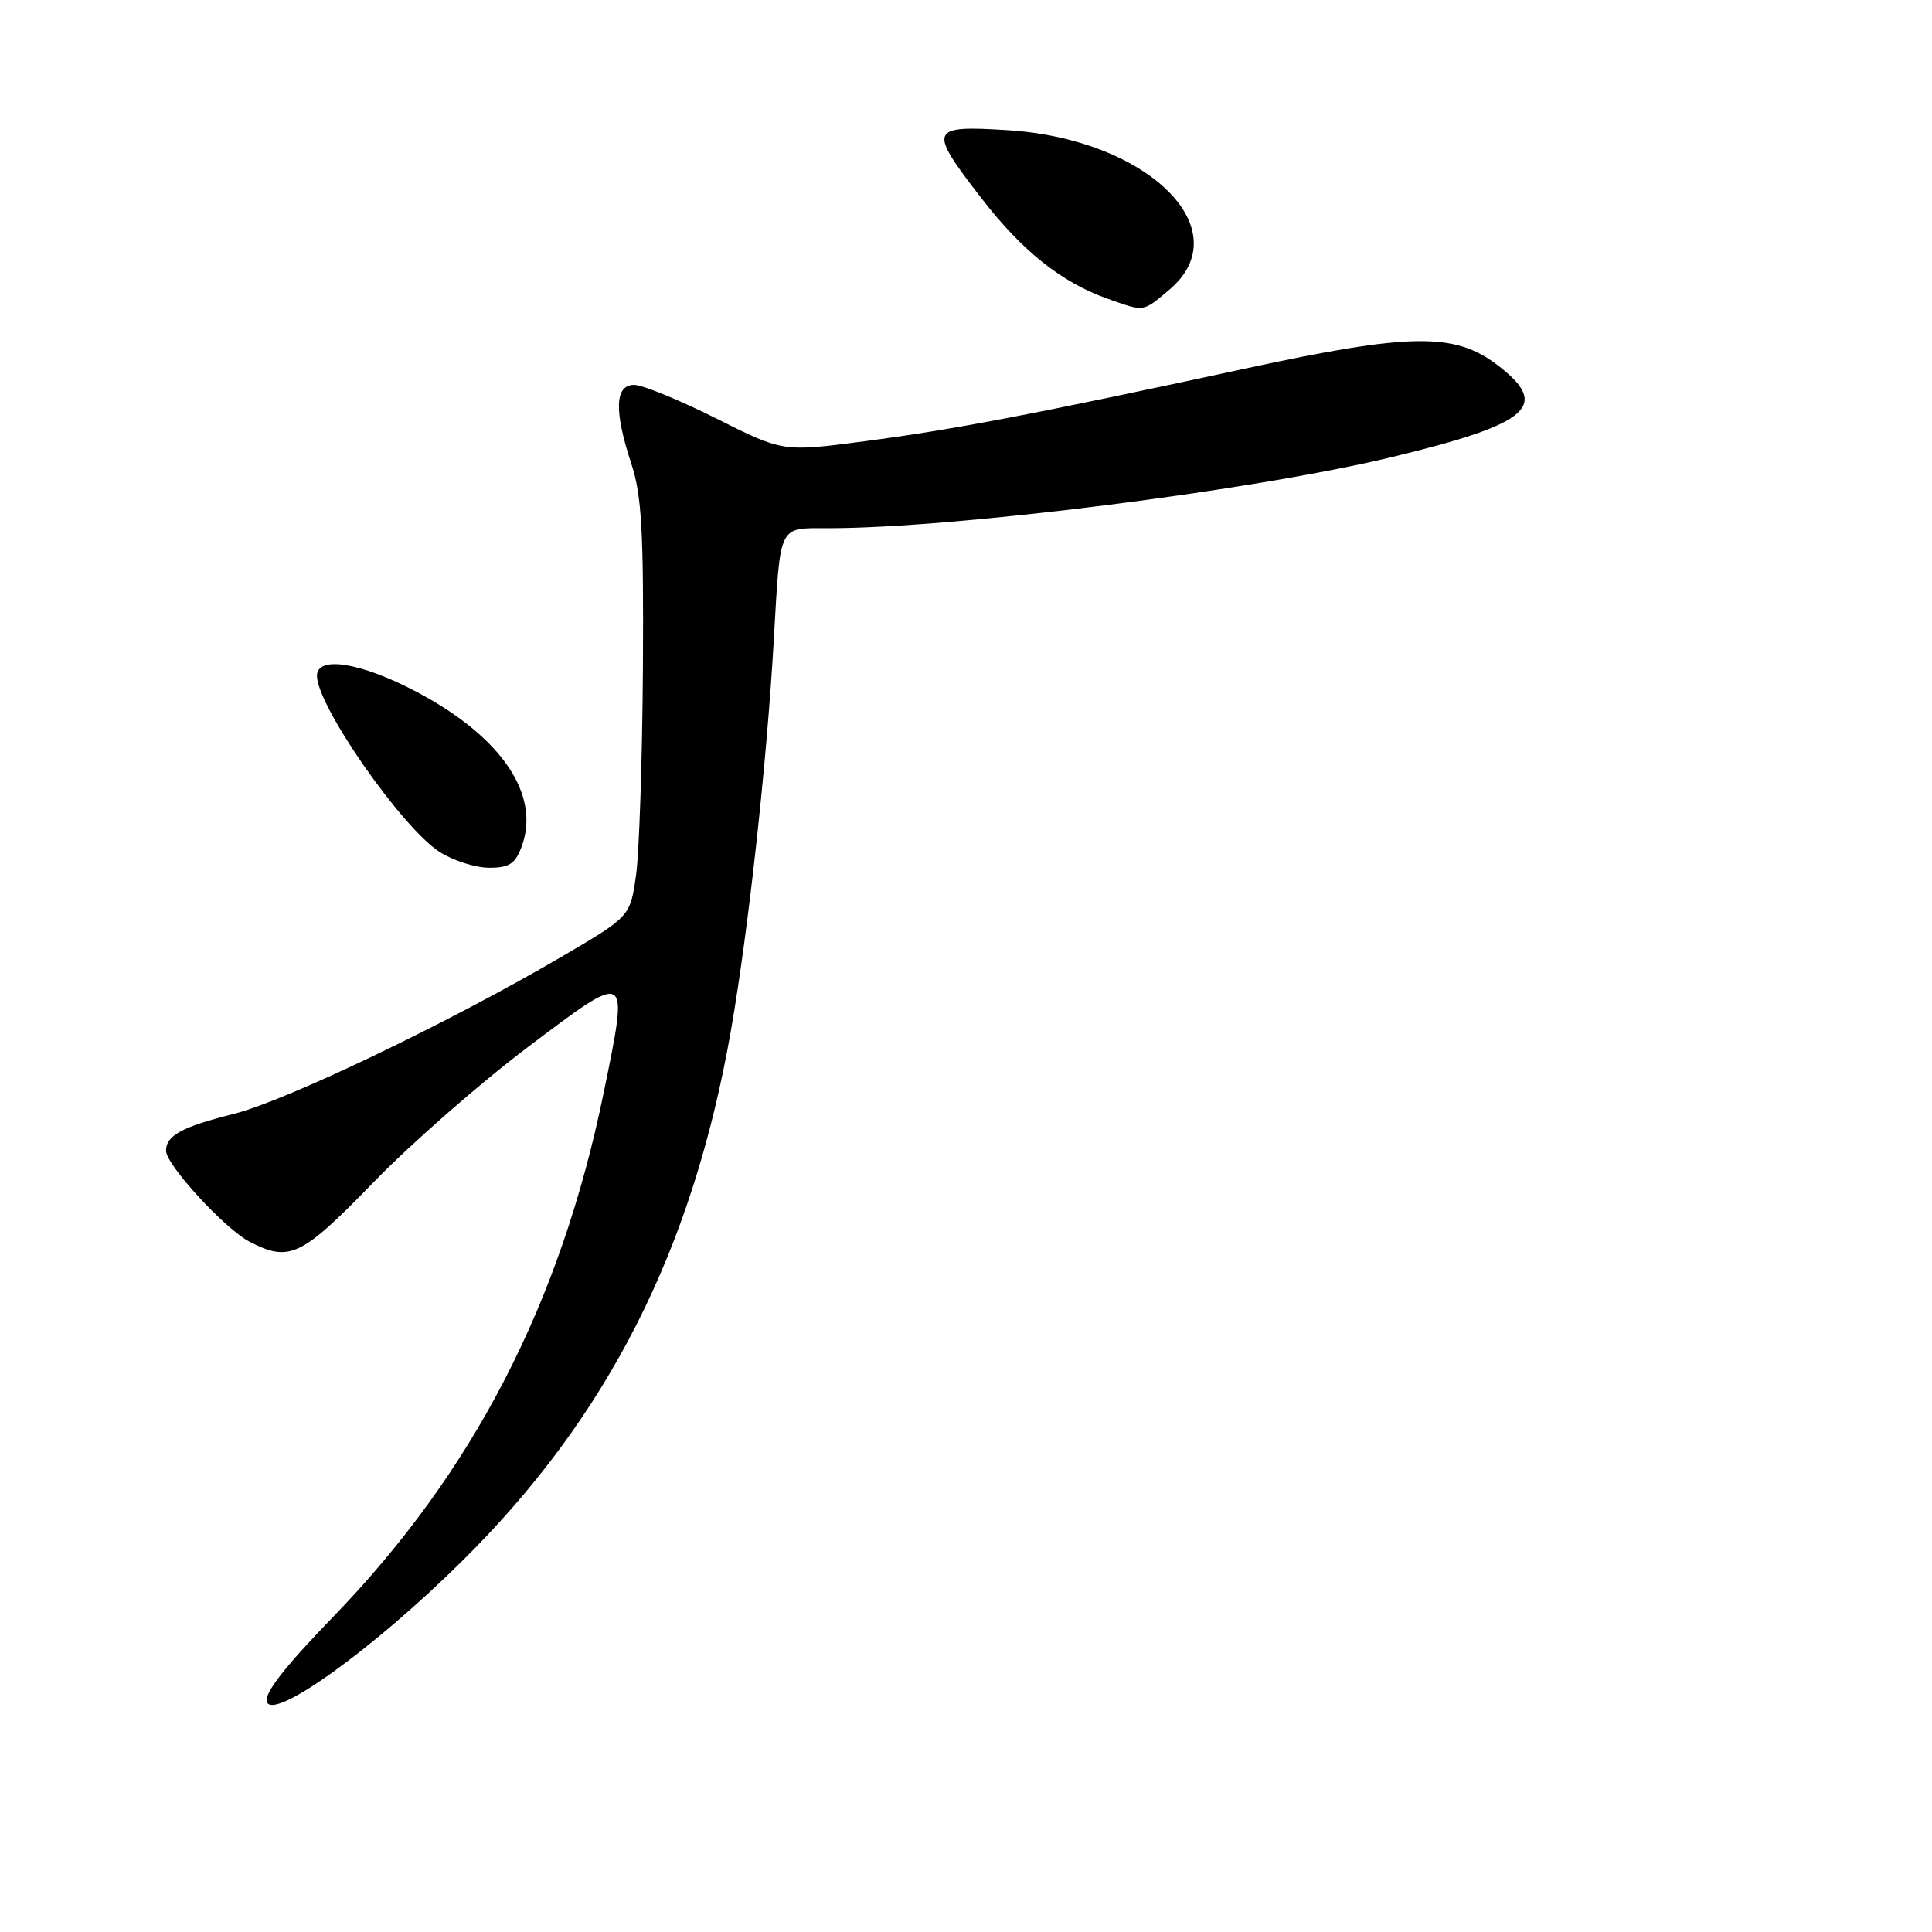 <?xml version="1.0" encoding="UTF-8" standalone="no"?>
<!DOCTYPE svg PUBLIC "-//W3C//DTD SVG 1.1//EN" "http://www.w3.org/Graphics/SVG/1.1/DTD/svg11.dtd" >
<svg xmlns="http://www.w3.org/2000/svg" xmlns:xlink="http://www.w3.org/1999/xlink" version="1.1" viewBox="0 0 256 256">
 <g >
 <path fill="currentColor"
d=" M 61.08 207.00 C 80.54 187.79 91.76 165.68 96.86 136.50 C 99.16 123.31 101.58 101.30 102.52 85.00 C 103.43 69.20 103.04 70.00 109.77 69.99 C 126.70 69.98 166.11 65.00 184.50 60.55 C 202.81 56.12 205.50 53.77 198.40 48.36 C 192.73 44.03 186.83 44.12 165.00 48.84 C 136.94 54.90 126.40 56.92 114.55 58.47 C 103.74 59.89 103.74 59.89 94.89 55.44 C 90.02 53.00 85.13 51.00 84.02 51.00 C 81.46 51.00 81.35 54.46 83.67 61.50 C 85.02 65.60 85.30 70.48 85.19 88.50 C 85.11 100.60 84.70 112.96 84.28 115.97 C 83.50 121.44 83.50 121.44 74.50 126.72 C 59.65 135.43 37.92 145.85 31.00 147.59 C 24.12 149.31 22.00 150.46 22.00 152.48 C 22.00 154.34 29.82 162.86 33.06 164.53 C 38.36 167.27 39.92 166.53 49.47 156.68 C 54.43 151.56 63.67 143.47 70.00 138.70 C 83.47 128.55 83.33 128.47 80.00 144.75 C 74.28 172.65 62.75 195.00 44.16 214.22 C 37.66 220.94 34.95 224.42 35.37 225.53 C 36.30 227.96 49.46 218.48 61.08 207.00 Z  M 69.09 112.26 C 71.72 105.35 66.46 97.59 55.10 91.62 C 47.77 87.77 42.00 86.86 42.00 89.55 C 42.00 93.53 53.26 109.69 58.27 112.90 C 60.04 114.03 62.97 114.97 64.77 114.98 C 67.43 115.00 68.25 114.48 69.09 112.26 Z  M 154.92 38.41 C 164.35 30.48 152.15 18.41 133.52 17.25 C 123.11 16.60 122.93 17.06 130.03 26.25 C 135.43 33.25 140.62 37.39 146.70 39.56 C 151.70 41.34 151.39 41.38 154.92 38.41 Z "/>
</g>
</svg>